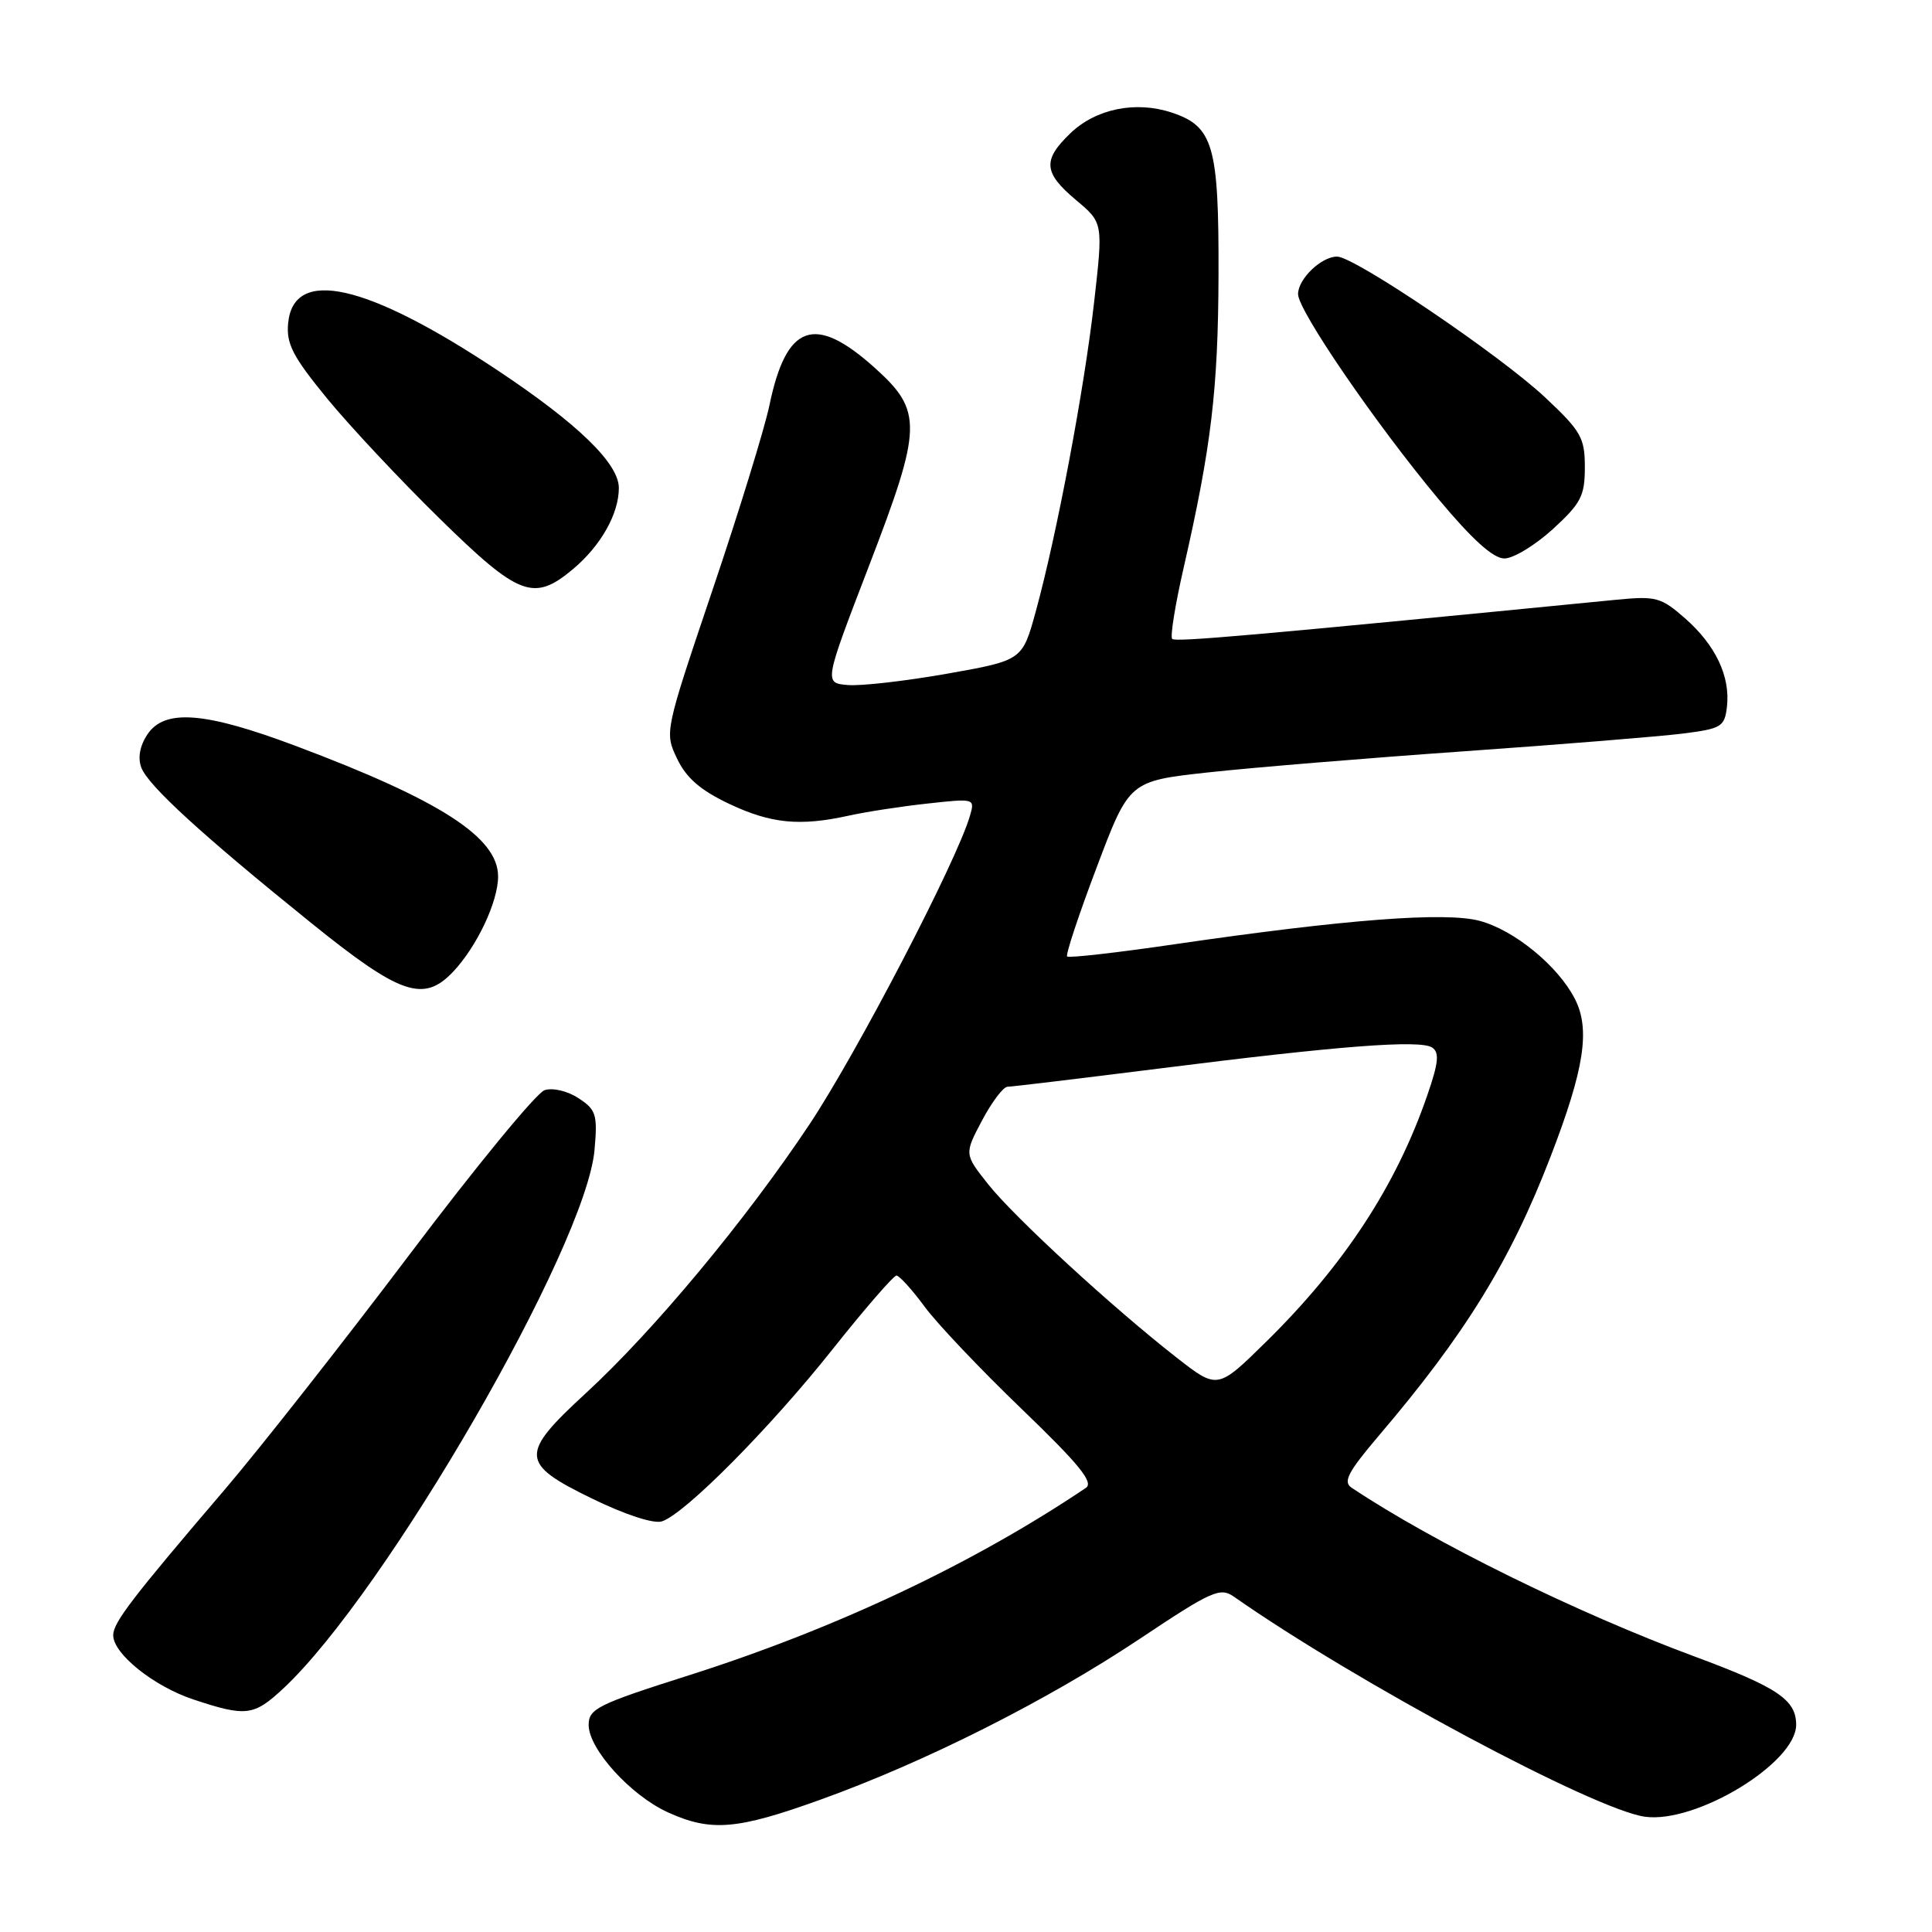 <?xml version="1.0" encoding="UTF-8" standalone="no"?>
<!DOCTYPE svg PUBLIC "-//W3C//DTD SVG 1.1//EN" "http://www.w3.org/Graphics/SVG/1.1/DTD/svg11.dtd" >
<svg xmlns="http://www.w3.org/2000/svg" xmlns:xlink="http://www.w3.org/1999/xlink" version="1.1" viewBox="0 0 256 256">
 <g >
 <path fill="currentColor"
d=" M 108.70 238.47 C 122.59 233.48 138.78 225.32 151.00 217.17 C 160.58 210.78 161.67 210.29 163.50 211.57 C 179.74 222.94 211.32 239.83 217.99 240.73 C 224.78 241.64 238.00 233.59 238.00 228.55 C 238.00 225.22 235.55 223.58 224.50 219.48 C 208.79 213.65 189.94 204.37 179.08 197.12 C 177.93 196.36 178.63 195.03 182.62 190.33 C 194.17 176.78 200.14 167.08 205.47 153.23 C 209.95 141.61 210.75 136.35 208.66 132.32 C 206.41 127.96 200.65 123.25 196.07 122.02 C 191.54 120.80 178.26 121.82 155.77 125.10 C 148.09 126.23 141.63 126.96 141.40 126.74 C 141.18 126.52 142.94 121.20 145.32 114.92 C 149.63 103.50 149.63 103.50 160.07 102.35 C 165.80 101.72 181.07 100.46 194.00 99.55 C 206.93 98.64 219.97 97.58 223.00 97.20 C 228.11 96.55 228.52 96.30 228.83 93.64 C 229.29 89.63 227.33 85.50 223.30 81.95 C 220.08 79.13 219.44 78.96 214.17 79.47 C 165.61 84.24 155.77 85.10 155.32 84.66 C 155.04 84.37 155.71 80.17 156.82 75.32 C 160.51 59.17 161.41 51.62 161.46 36.41 C 161.51 19.27 160.77 16.74 155.24 14.91 C 150.47 13.34 145.22 14.41 141.84 17.65 C 138.12 21.22 138.26 22.88 142.58 26.51 C 146.17 29.52 146.17 29.52 144.98 40.01 C 143.68 51.52 140.04 70.84 137.25 81.00 C 135.47 87.50 135.47 87.50 125.49 89.27 C 119.99 90.24 114.08 90.92 112.34 90.77 C 109.18 90.50 109.18 90.50 115.14 75.00 C 122.23 56.56 122.29 54.47 115.90 48.73 C 107.94 41.58 104.20 42.91 101.96 53.67 C 101.32 56.75 97.93 67.77 94.42 78.15 C 88.06 97.00 88.05 97.03 89.72 100.53 C 90.94 103.09 92.81 104.71 96.63 106.52 C 102.18 109.14 105.97 109.51 112.50 108.07 C 114.70 107.58 119.36 106.86 122.85 106.48 C 129.19 105.78 129.20 105.79 128.51 108.14 C 126.75 114.16 113.53 139.56 107.25 149.00 C 98.82 161.66 86.64 176.31 77.63 184.60 C 68.82 192.71 68.89 193.91 78.43 198.56 C 82.81 200.70 86.61 201.94 87.70 201.59 C 90.72 200.64 102.07 189.19 110.35 178.75 C 114.61 173.39 118.41 169.01 118.79 169.02 C 119.18 169.04 120.85 170.88 122.50 173.12 C 124.15 175.37 129.95 181.48 135.39 186.71 C 143.00 194.03 144.95 196.43 143.89 197.15 C 128.95 207.20 110.77 215.79 91.24 222.00 C 79.18 225.83 78.00 226.42 78.00 228.57 C 78.00 231.76 83.57 237.90 88.49 240.14 C 94.22 242.74 97.63 242.46 108.70 238.47 Z  M 37.52 223.75 C 51.10 211.09 77.68 165.11 78.78 152.35 C 79.19 147.68 78.99 147.04 76.66 145.52 C 75.22 144.57 73.26 144.10 72.17 144.45 C 71.10 144.78 63.03 154.61 54.23 166.28 C 45.42 177.95 34.45 191.90 29.86 197.28 C 17.46 211.79 15.00 215.00 15.00 216.68 C 15.00 219.14 20.38 223.45 25.63 225.19 C 32.59 227.50 33.62 227.38 37.52 223.75 Z  M 60.05 128.75 C 63.20 125.41 66.00 119.48 66.00 116.13 C 66.00 110.97 58.38 106.05 39.24 98.86 C 27.09 94.29 21.77 93.89 19.50 97.36 C 18.52 98.86 18.24 100.44 18.73 101.72 C 19.66 104.13 26.79 110.65 41.26 122.32 C 53.06 131.84 56.14 132.89 60.05 128.75 Z  M 75.96 75.38 C 79.62 72.30 82.00 68.08 82.00 64.66 C 82.00 61.41 76.56 56.14 65.93 49.07 C 48.57 37.54 38.90 35.36 38.18 42.82 C 37.92 45.56 38.78 47.23 43.35 52.81 C 46.37 56.49 53.09 63.66 58.29 68.75 C 68.80 79.05 70.74 79.77 75.96 75.38 Z  M 205.75 70.12 C 209.49 66.69 210.00 65.72 210.00 61.92 C 210.00 58.00 209.51 57.14 204.75 52.67 C 198.80 47.08 179.48 34.00 177.17 34.00 C 175.08 34.00 172.00 36.96 172.00 38.97 C 172.00 41.14 182.25 56.11 190.58 66.10 C 195.09 71.50 197.86 74.00 199.34 74.00 C 200.53 74.00 203.41 72.25 205.75 70.12 Z  M 155.91 179.89 C 147.43 173.27 134.38 161.27 130.92 156.90 C 127.77 152.92 127.77 152.92 130.13 148.46 C 131.43 146.01 132.95 144.00 133.50 144.00 C 134.05 144.00 143.05 142.91 153.50 141.60 C 177.42 138.57 188.15 137.75 189.76 138.80 C 190.75 139.45 190.62 140.80 189.13 145.11 C 185.02 157.07 178.12 167.62 167.75 177.81 C 161.33 184.12 161.33 184.12 155.91 179.89 Z "/>
</g>
</svg>